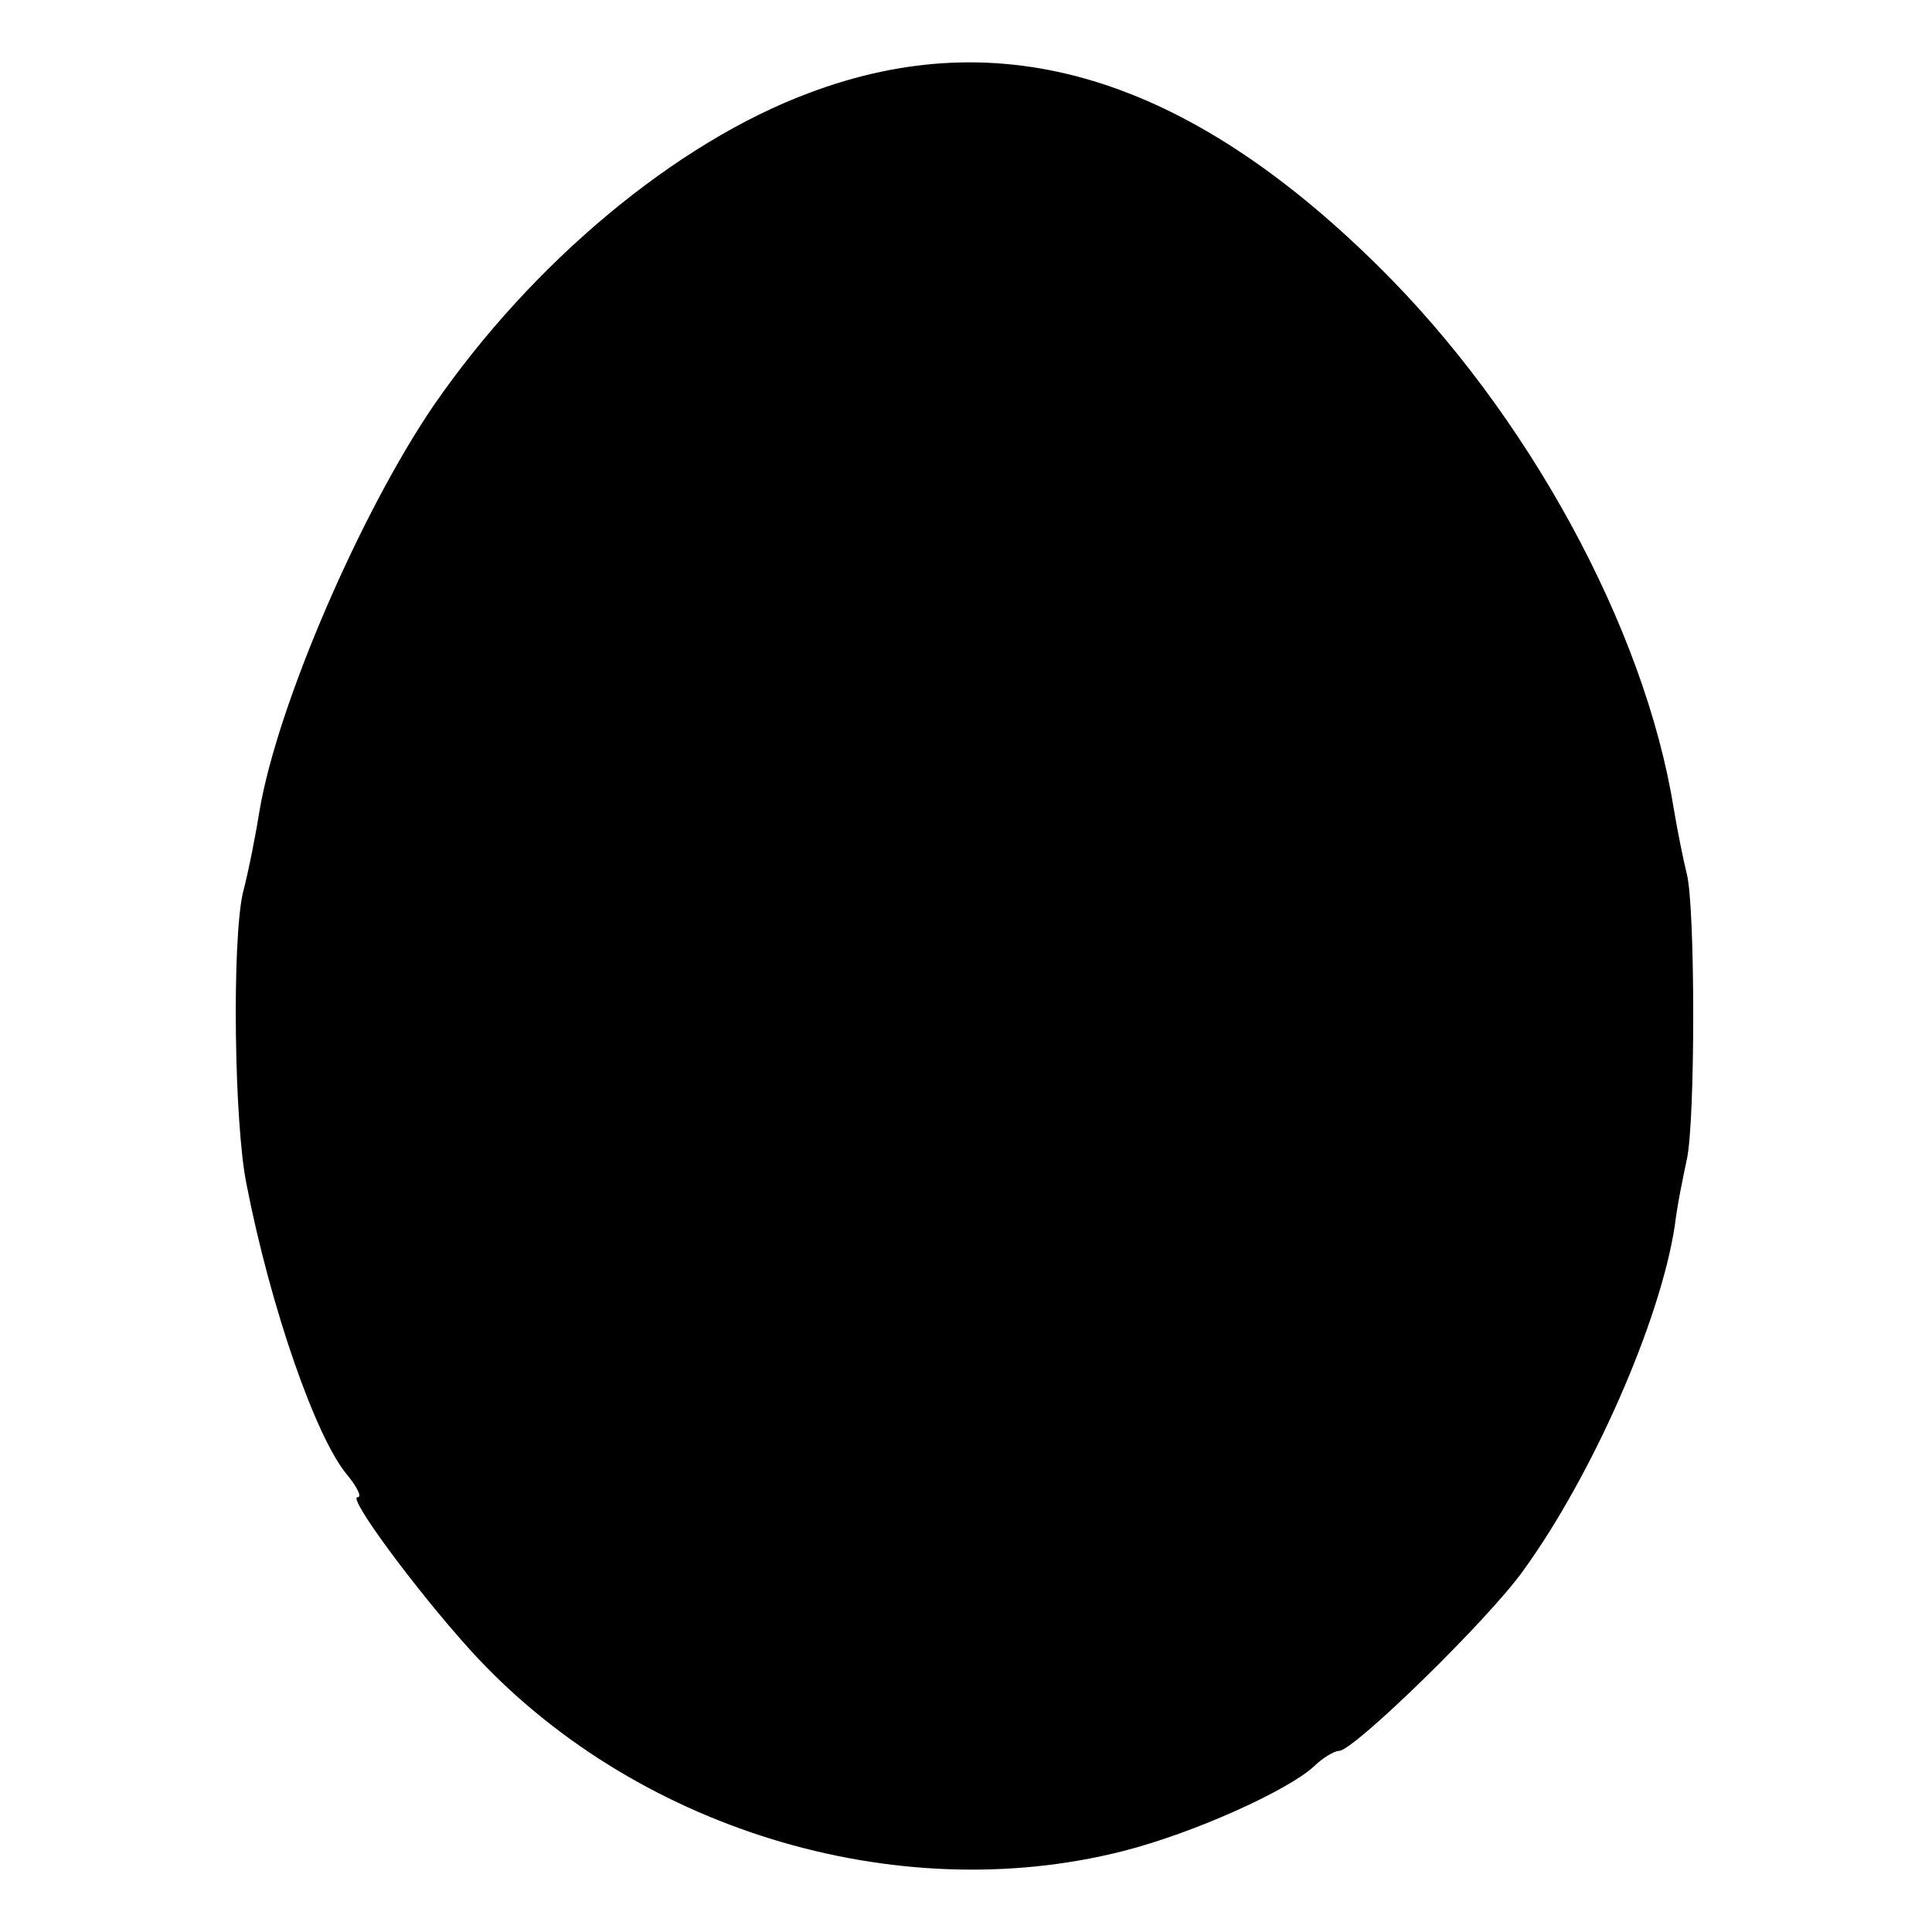 <?xml version="1.0" standalone="no"?>
<!DOCTYPE svg PUBLIC "-//W3C//DTD SVG 20010904//EN"
 "http://www.w3.org/TR/2001/REC-SVG-20010904/DTD/svg10.dtd">
<svg version="1.0" xmlns="http://www.w3.org/2000/svg"
 width="160pt" height="160pt" viewBox="0 0 160 160"
 preserveAspectRatio="xMidYMid meet">
<g transform="translate(0,160) scale(0.1,-0.1)"
fill="#000000" stroke="none">
<path d="M670 1523 c-110 -41 -229 -140 -311 -259 -60 -88 -129 -247 -144
-335 -3 -19 -9 -50 -14 -69 -9 -42 -7 -190 3 -240 20 -103 58 -212 84 -242 8
-10 12 -18 8 -18 -8 0 47 -75 93 -126 134 -148 352 -215 541 -167 59 15 136
50 158 70 7 7 17 13 21 13 12 0 124 109 153 150 57 79 113 206 125 285 2 17 7
41 10 55 7 32 7 208 0 236 -3 12 -8 37 -11 55 -24 149 -121 327 -245 449 -159
157 -312 203 -471 143z"/>
</g>
</svg>
